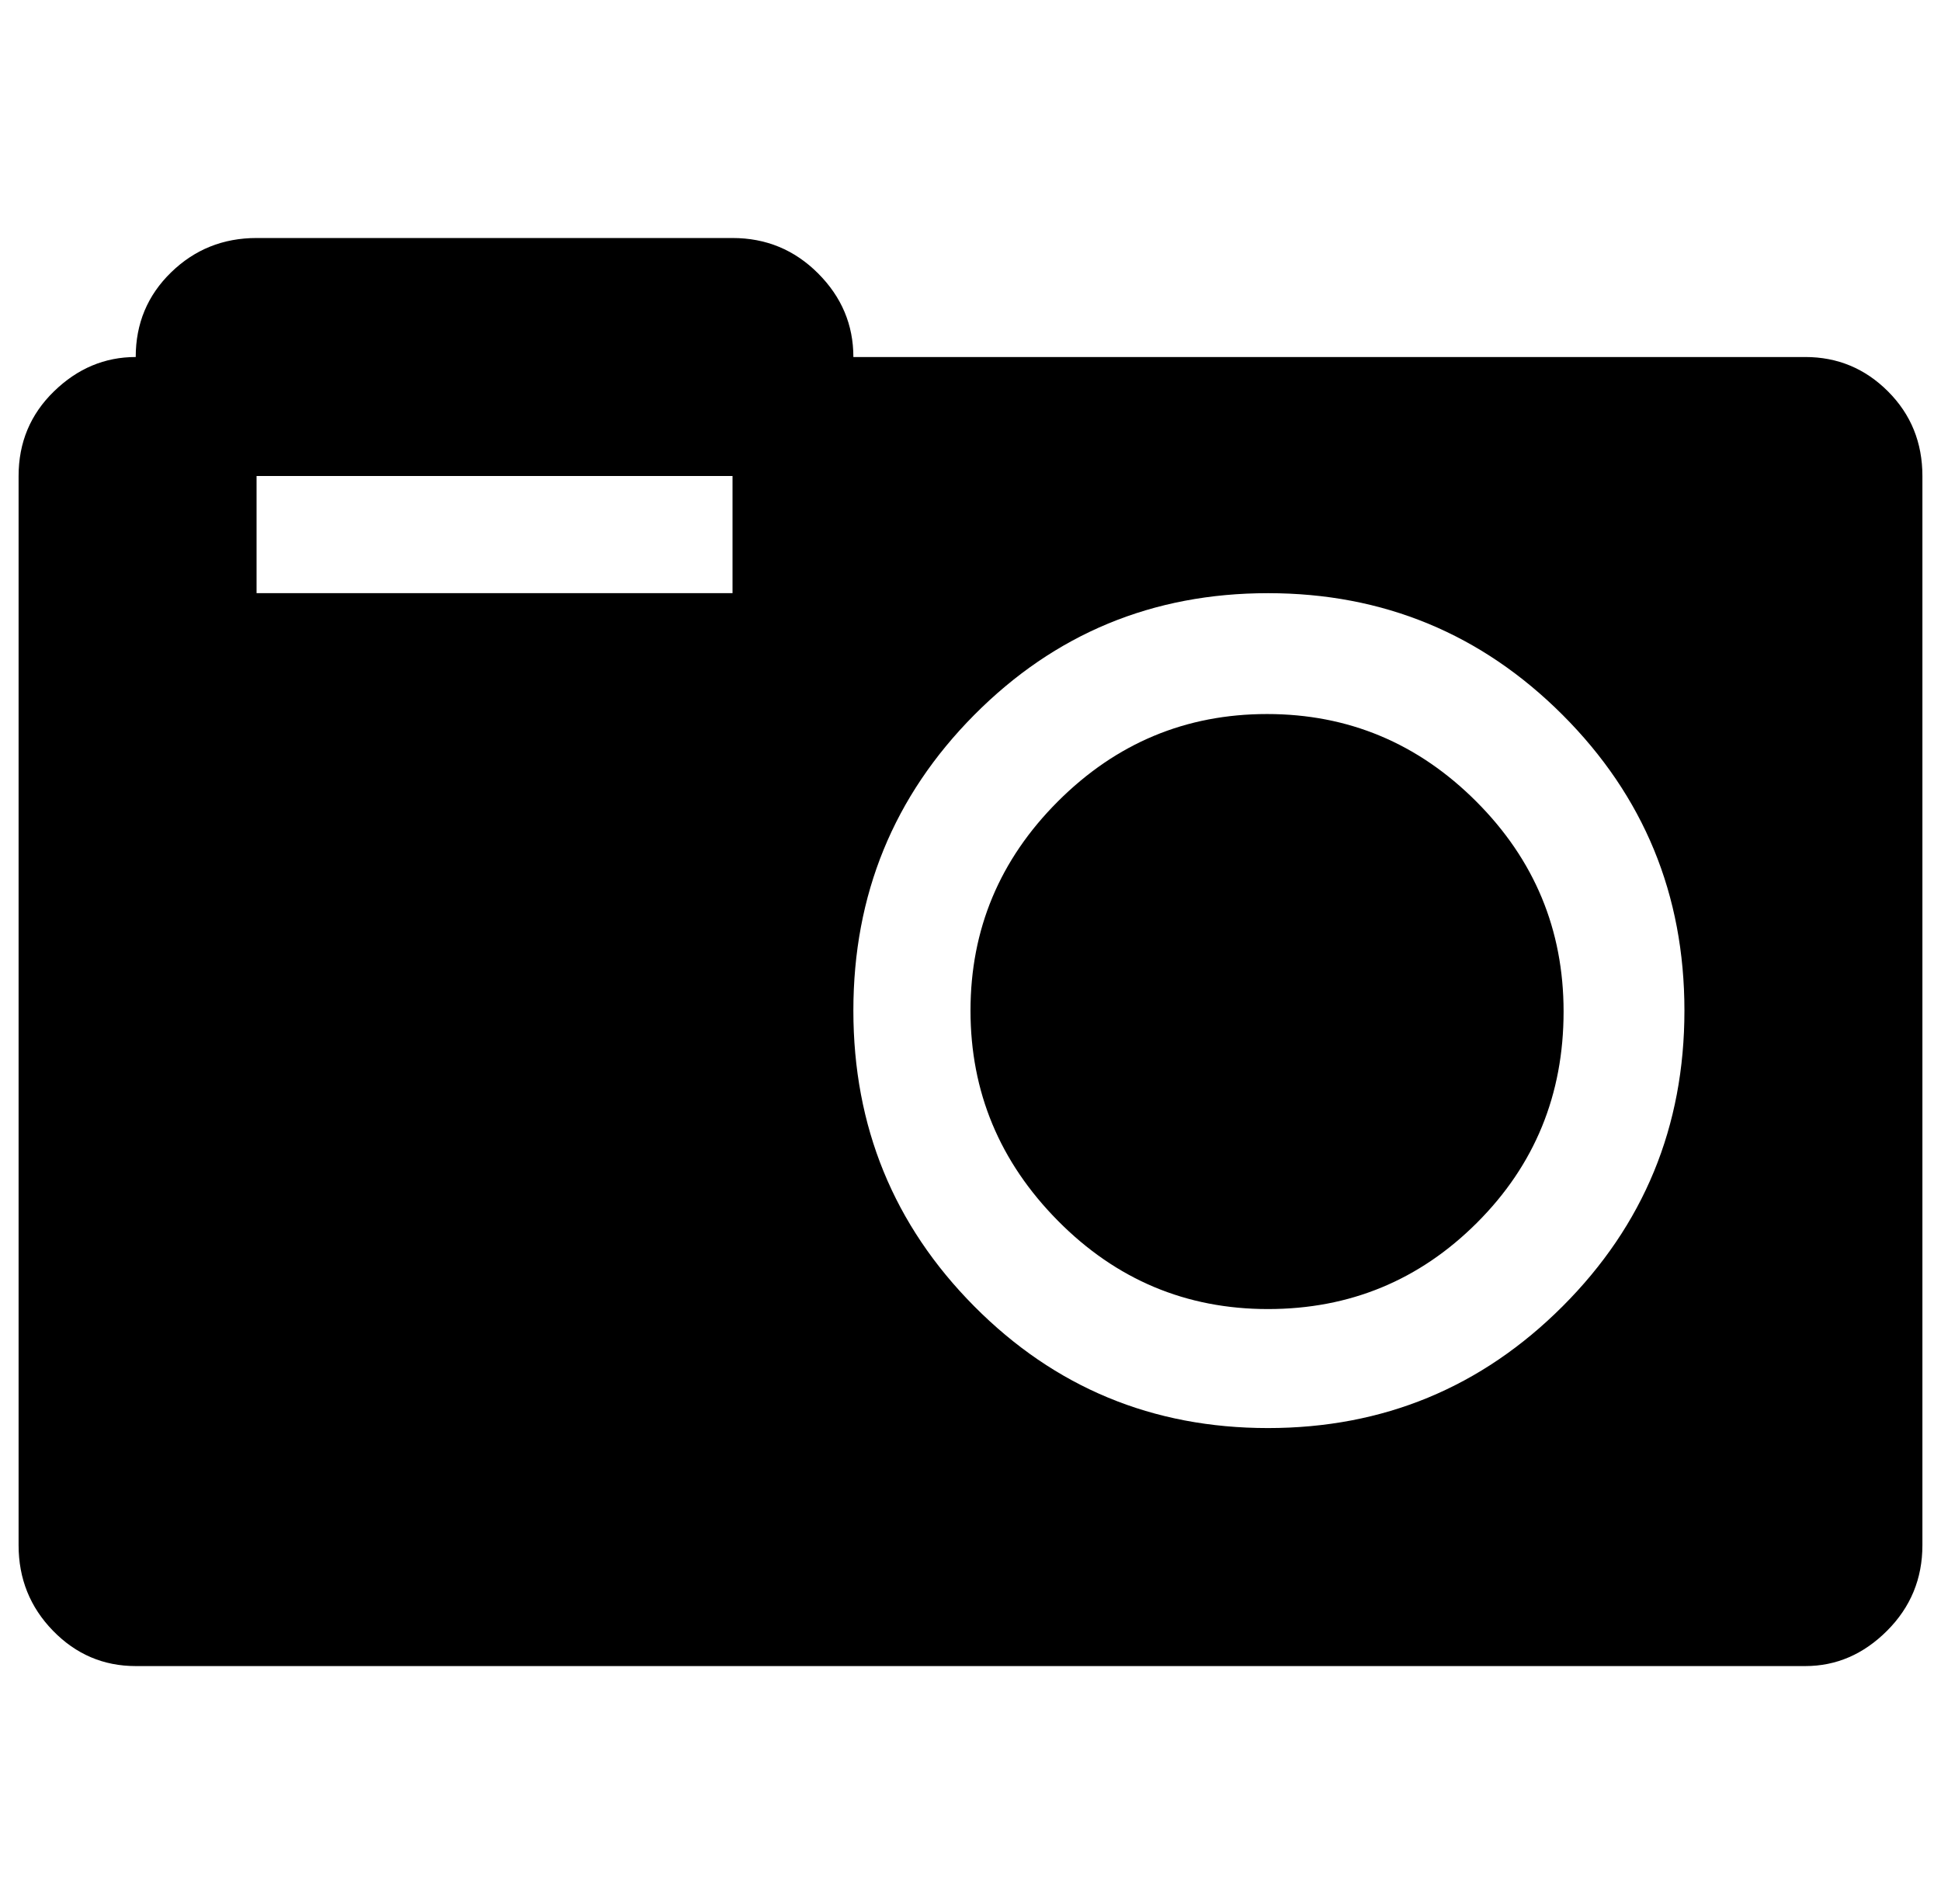 <?xml version="1.0" standalone="no"?>
<!DOCTYPE svg PUBLIC "-//W3C//DTD SVG 1.1//EN" "http://www.w3.org/Graphics/SVG/1.1/DTD/svg11.dtd" >
<svg xmlns="http://www.w3.org/2000/svg" xmlns:xlink="http://www.w3.org/1999/xlink" version="1.1" viewBox="-10 0 1044 1024">
   <path fill="currentColor"
d="M961 192q26 0 44.5 18.5t18.5 45.5v575q0 27 -19 46t-44 19h-898q-26 0 -44.5 -19t-18.5 -46v-575q0 -27 19 -45.5t44 -18.5q0 -27 19 -45.5t46 -18.5h256q27 0 46 19t19 45h512zM672 768q93 0 158.5 -65.5t65.5 -159t-65.5 -159t-158.5 -65.5t-158 65.5t-65 159t65 159
t158 65.5zM831 544q0 67 -46.5 113.5t-112.5 46.5t-113 -47.5t-47 -113t47 -112.5t112.5 -47t112.5 47t47 113zM384 319v-63h-256v63h256z" />
</svg>
